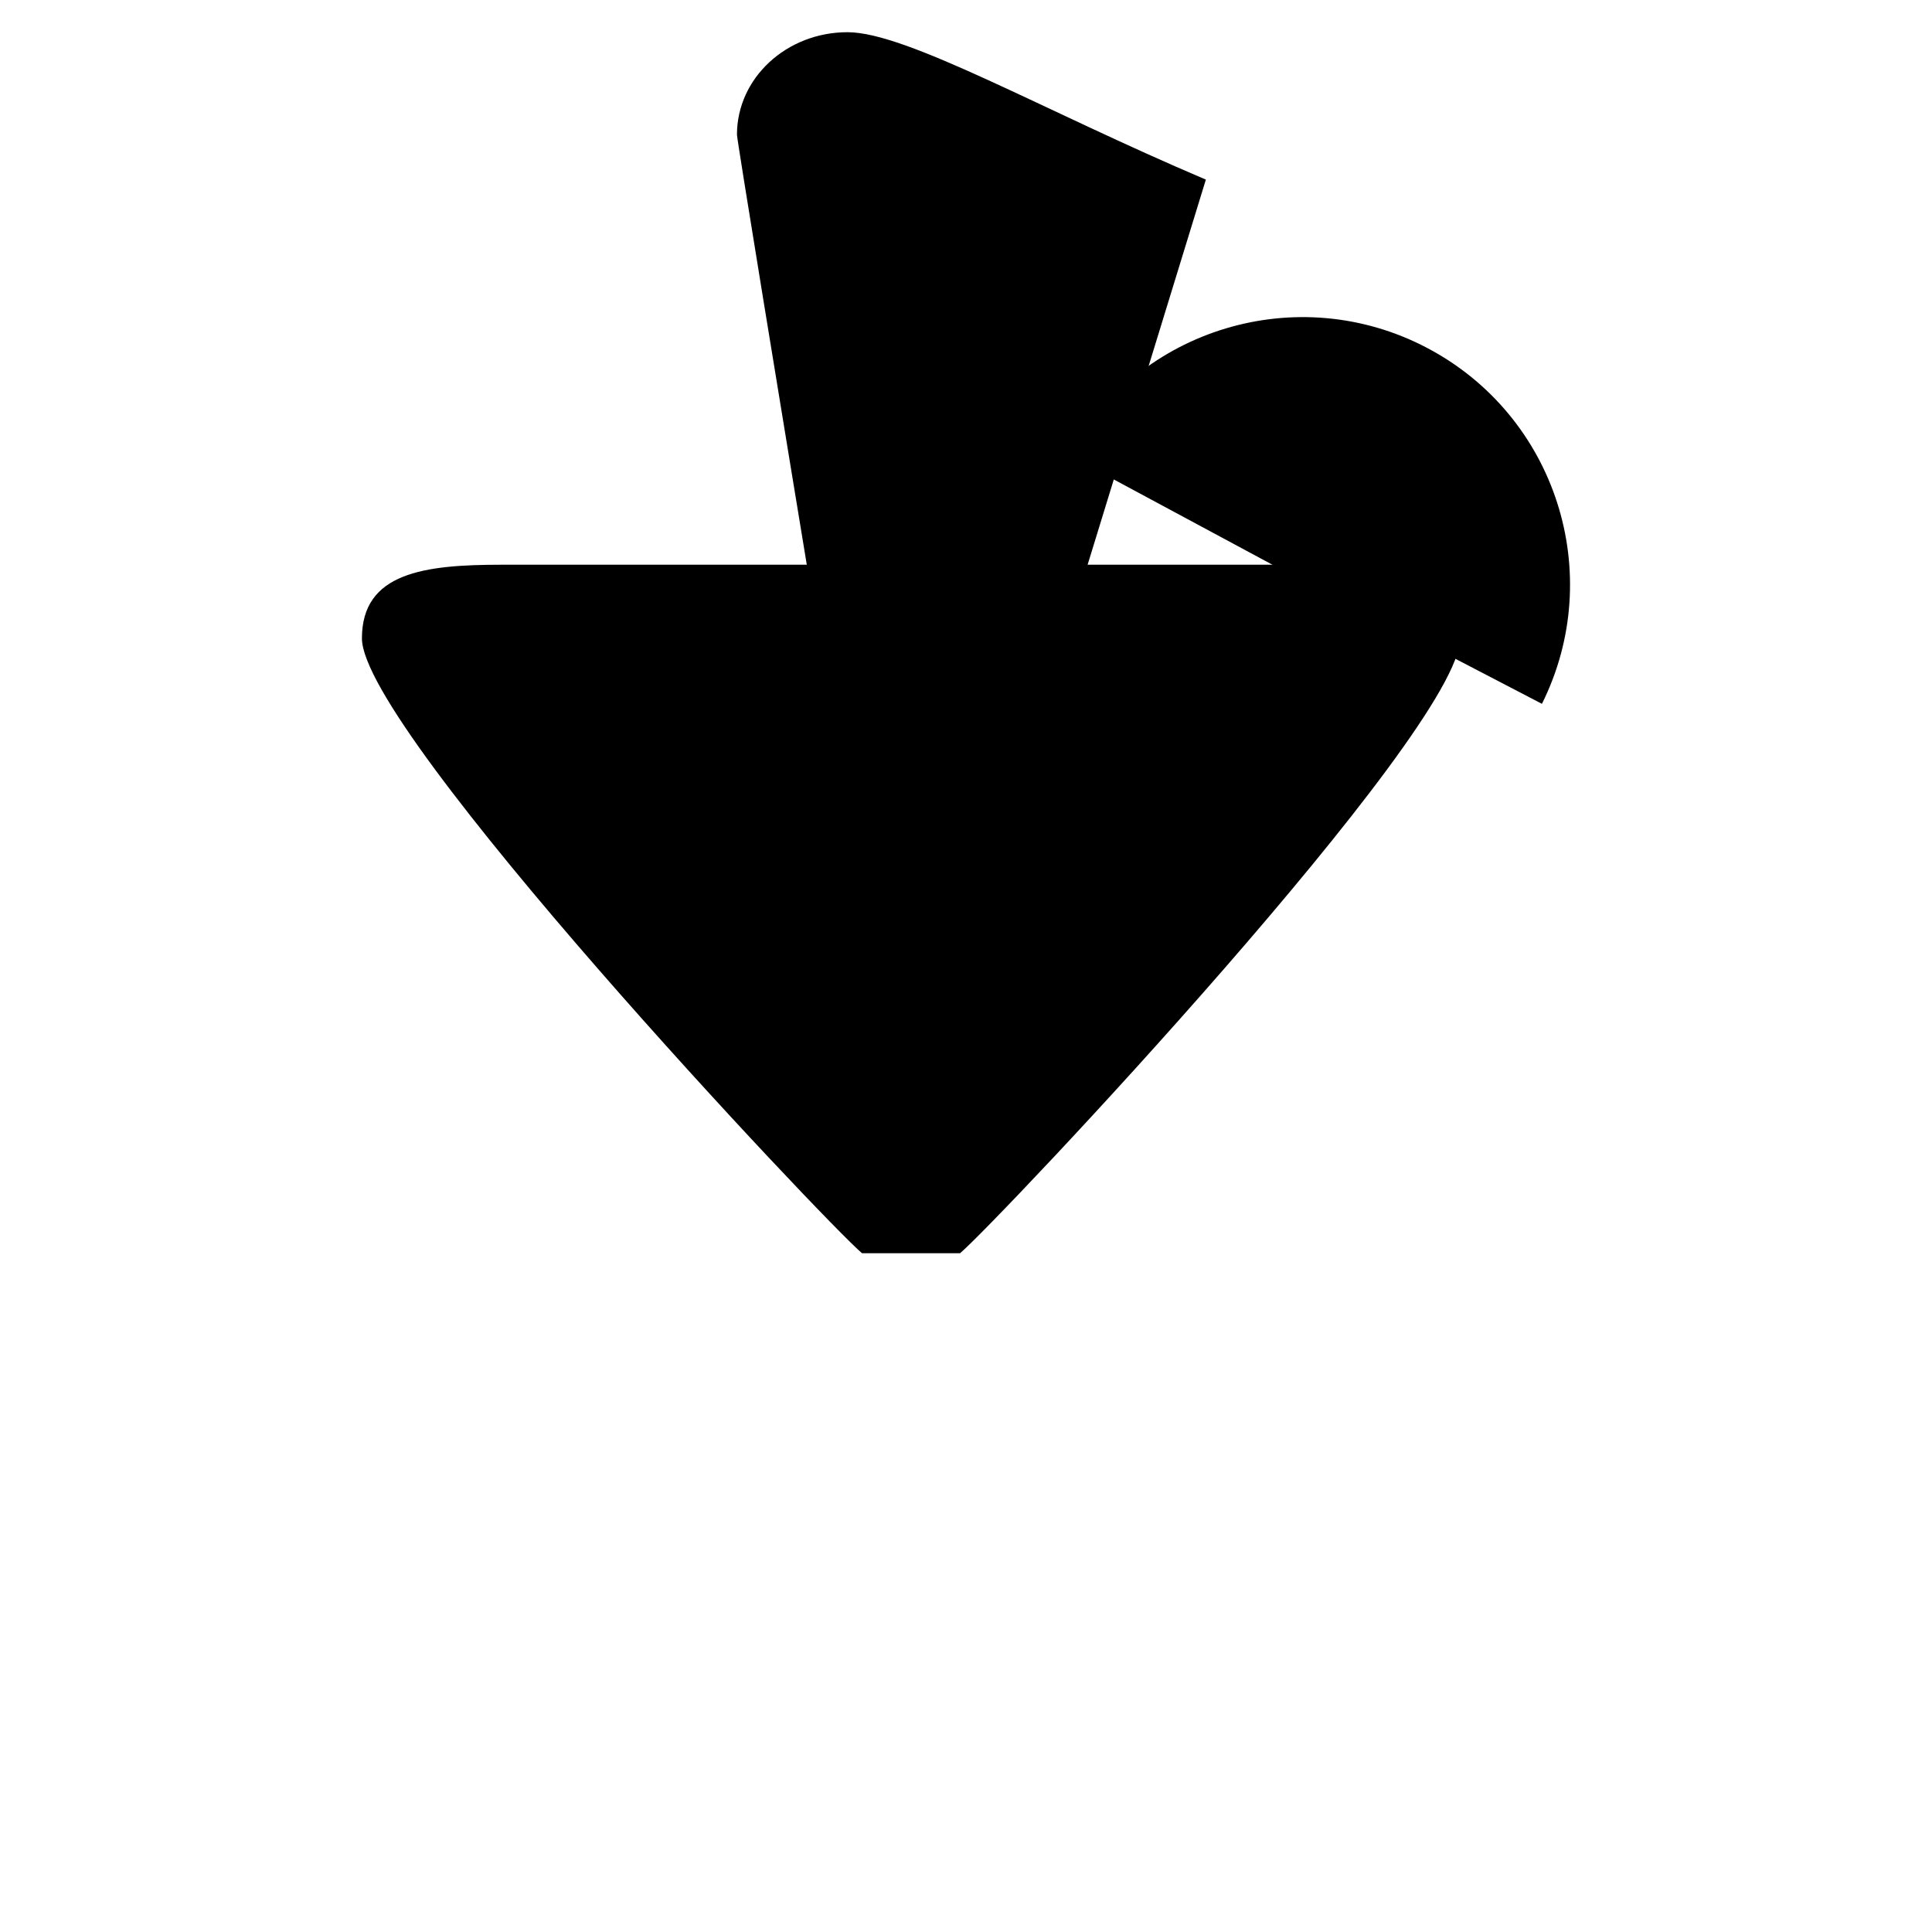 <svg version="1.1" id="Layer_1" xmlns="http://www.w3.org/2000/svg" xmlns:xlink="http://www.w3.org/1999/xlink" x="0px" y="0px"
	 width="400px" height="400px" viewBox="0 0 60 60" style="enable-background:new 0 0 60 60;" xml:space="preserve">
<path d="M37.449,5.578C32.368,3.42,28.165,1,26.321,1c-1.896,0-3.434,1.424-3.434,3.183c0,0.313,5.218,31.829,5.218,31.829"/>
<path d="M29.815,38.92c1.152-0.97,15.531-16.21,15.531-19.094c0-2.047-1.941-2.288-4.335-2.288H15.575c-2.394,0-4.335,0.241-4.335,2.288
				c0,2.884,14.379,18.124,15.531,19.094H29.815z"/>
<path d="M45.188,20.454l2.698,1.404c2.01-4.033,0.438-8.95-3.571-11.056c-4.009-2.105-8.949-0.609-11.13,3.333l6.355,3.416"/>
<path d="M28.246,39.014V59"/>
<path d="M20.646,59h15.202"/>
</svg>